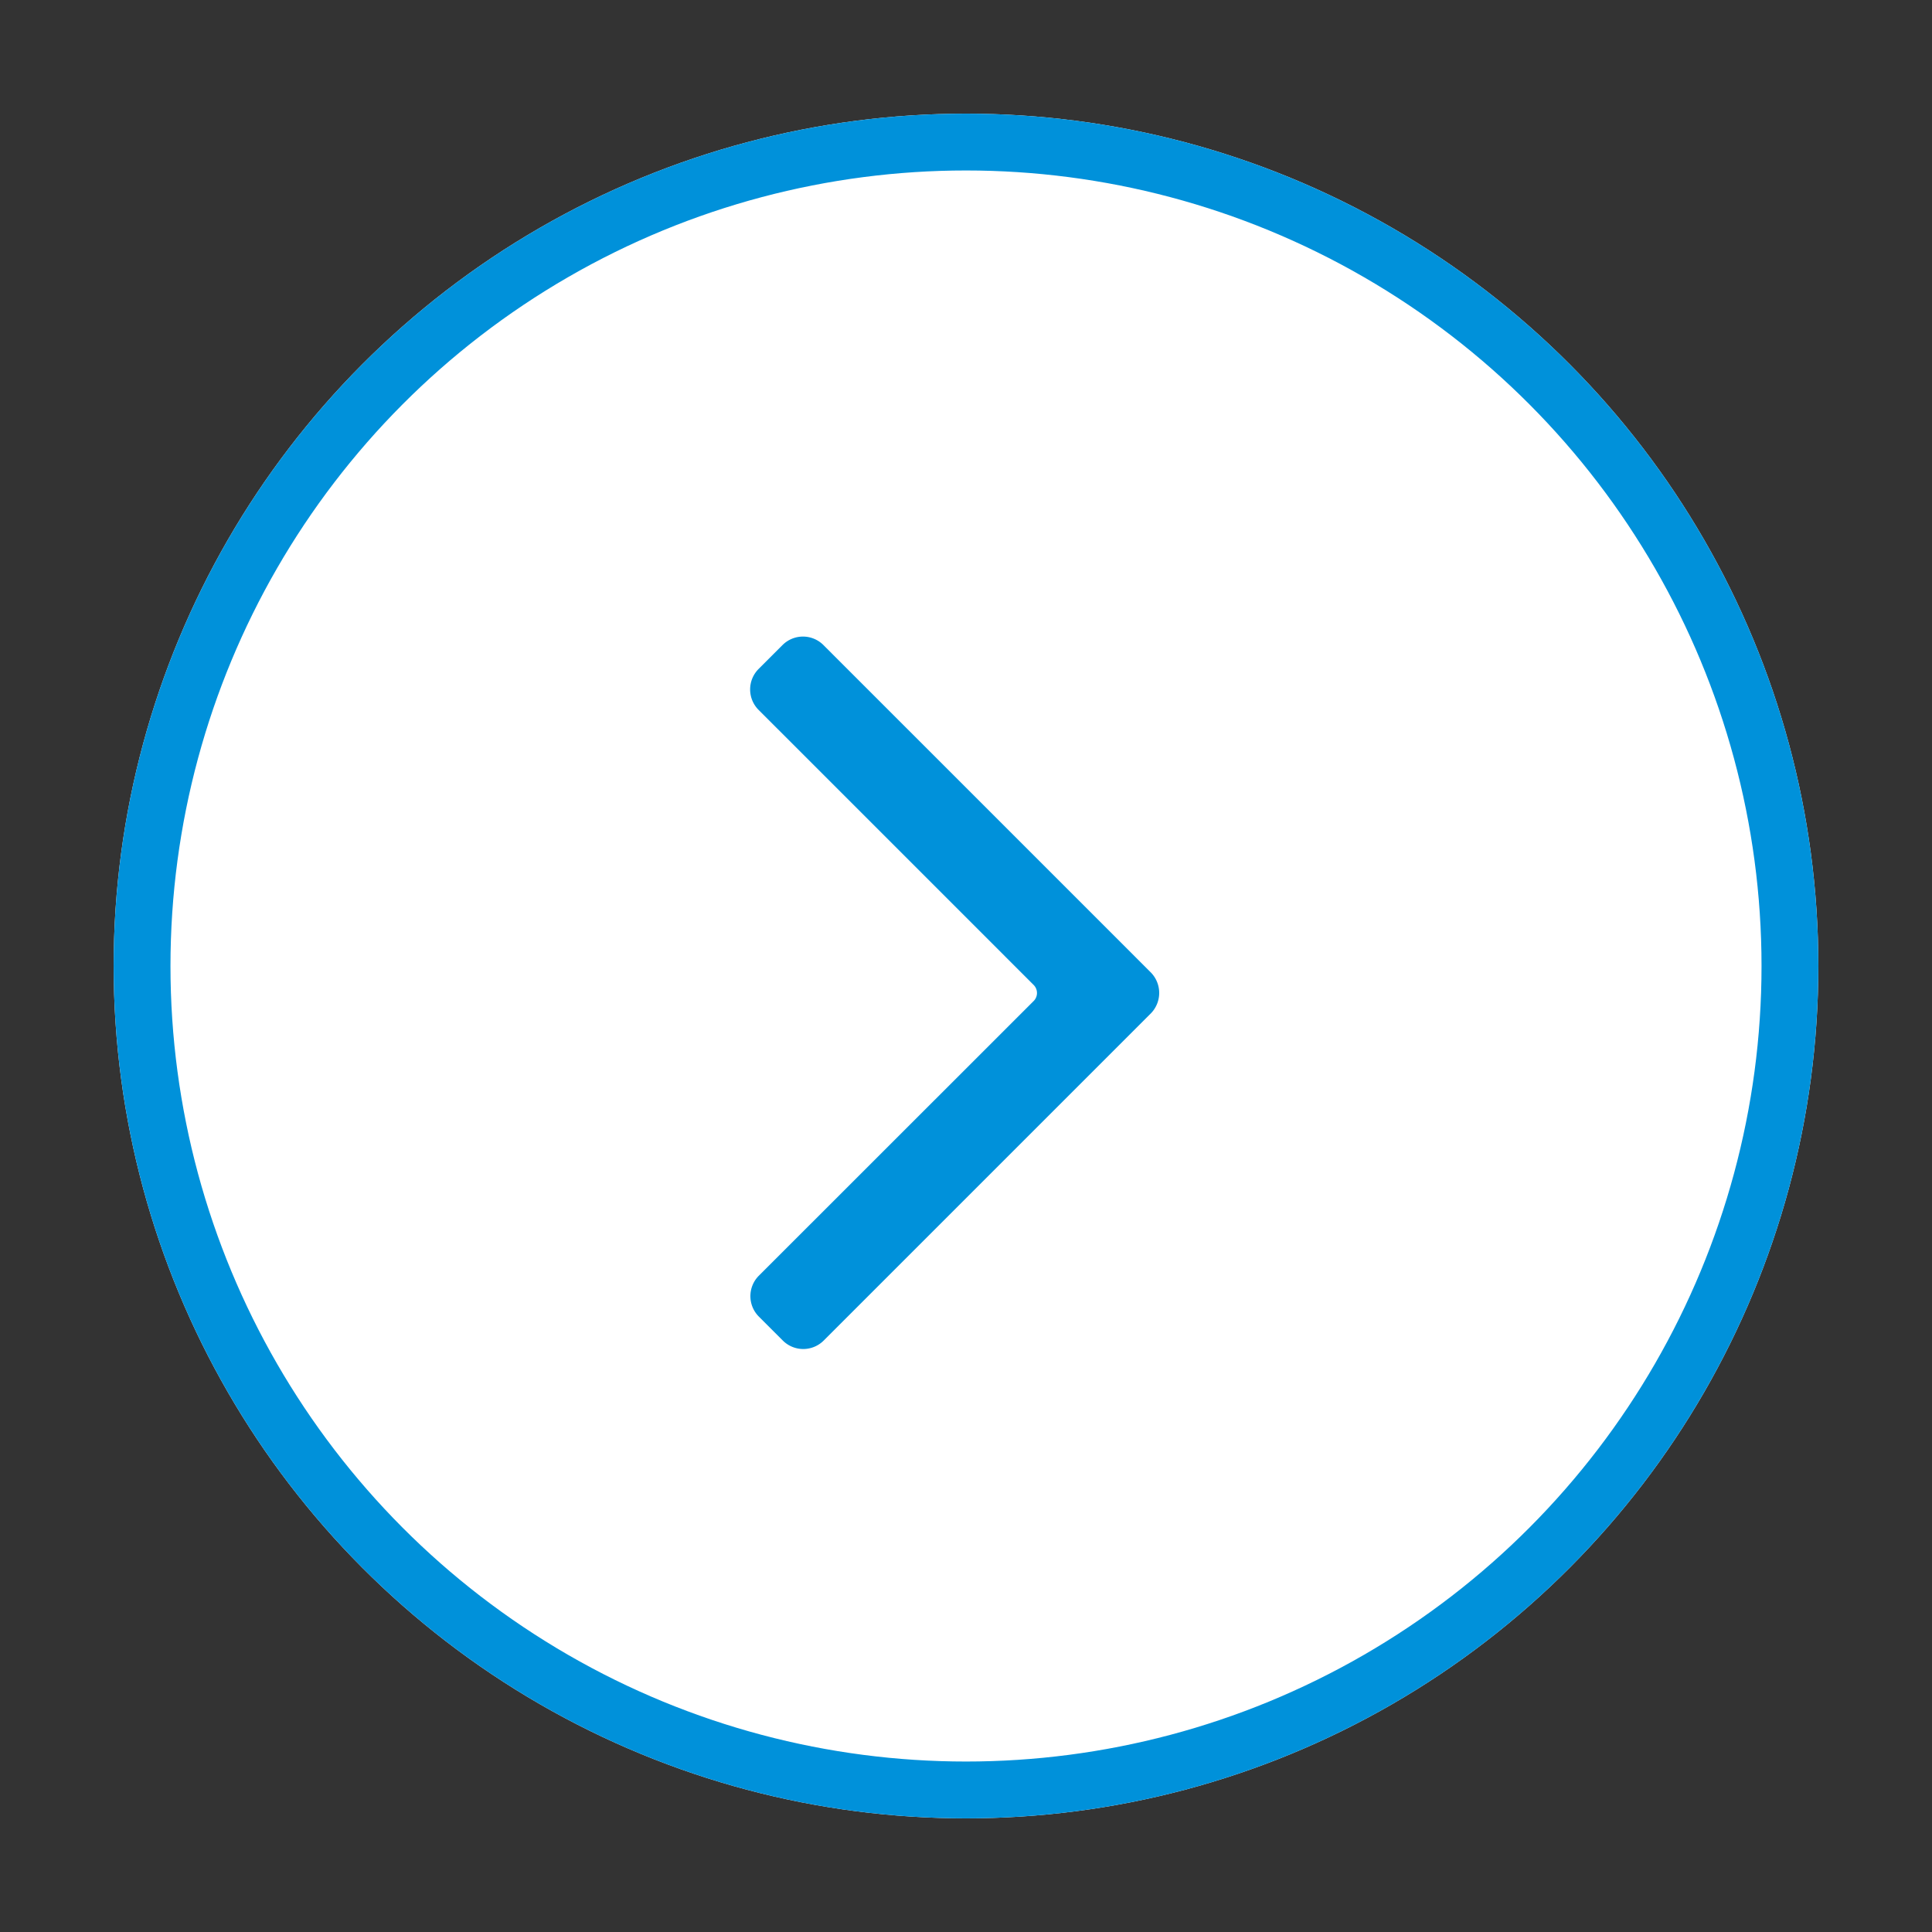 <svg id="ic_next" xmlns="http://www.w3.org/2000/svg" width="34" height="34" viewBox="0 0 34 34">
  <rect x="0" y="0" width="34" height="34" fill="#333333" stroke="none"/>
  <g id="Elipse_3" data-name="Elipse 3" transform="translate(2 2)" fill="#fff" stroke="#0091da" stroke-width="1">
    <circle cx="15" cy="15" r="15" stroke="none"/>
    <circle cx="15" cy="15" r="14.5" fill="none"/>
  </g>
  <g id="espalda_1_" data-name="espalda (1)" transform="translate(13 11)">
    <g id="Grupo_10793" data-name="Grupo 10793" transform="translate(0 0)">
      <path id="Trazado_81682" data-name="Trazado 81682" d="M106.529,6.475l-4.842-4.842a.71.71,0,0,1,0-1l.424-.424a.709.709,0,0,1,1,0l5.765,5.765a.715.715,0,0,1,0,1l-5.76,5.76a.709.709,0,0,1-1,0l-.424-.424a.709.709,0,0,1,0-1Z" transform="translate(-101.48 0)" fill="#0091da" stroke="#fff" stroke-linecap="round" stroke-linejoin="round" stroke-width="0.4"/>
    </g>
  </g>
  <rect id="Rectángulo_9154" data-name="Rectángulo 9154" width="34" height="34" fill="none"/>
</svg>
